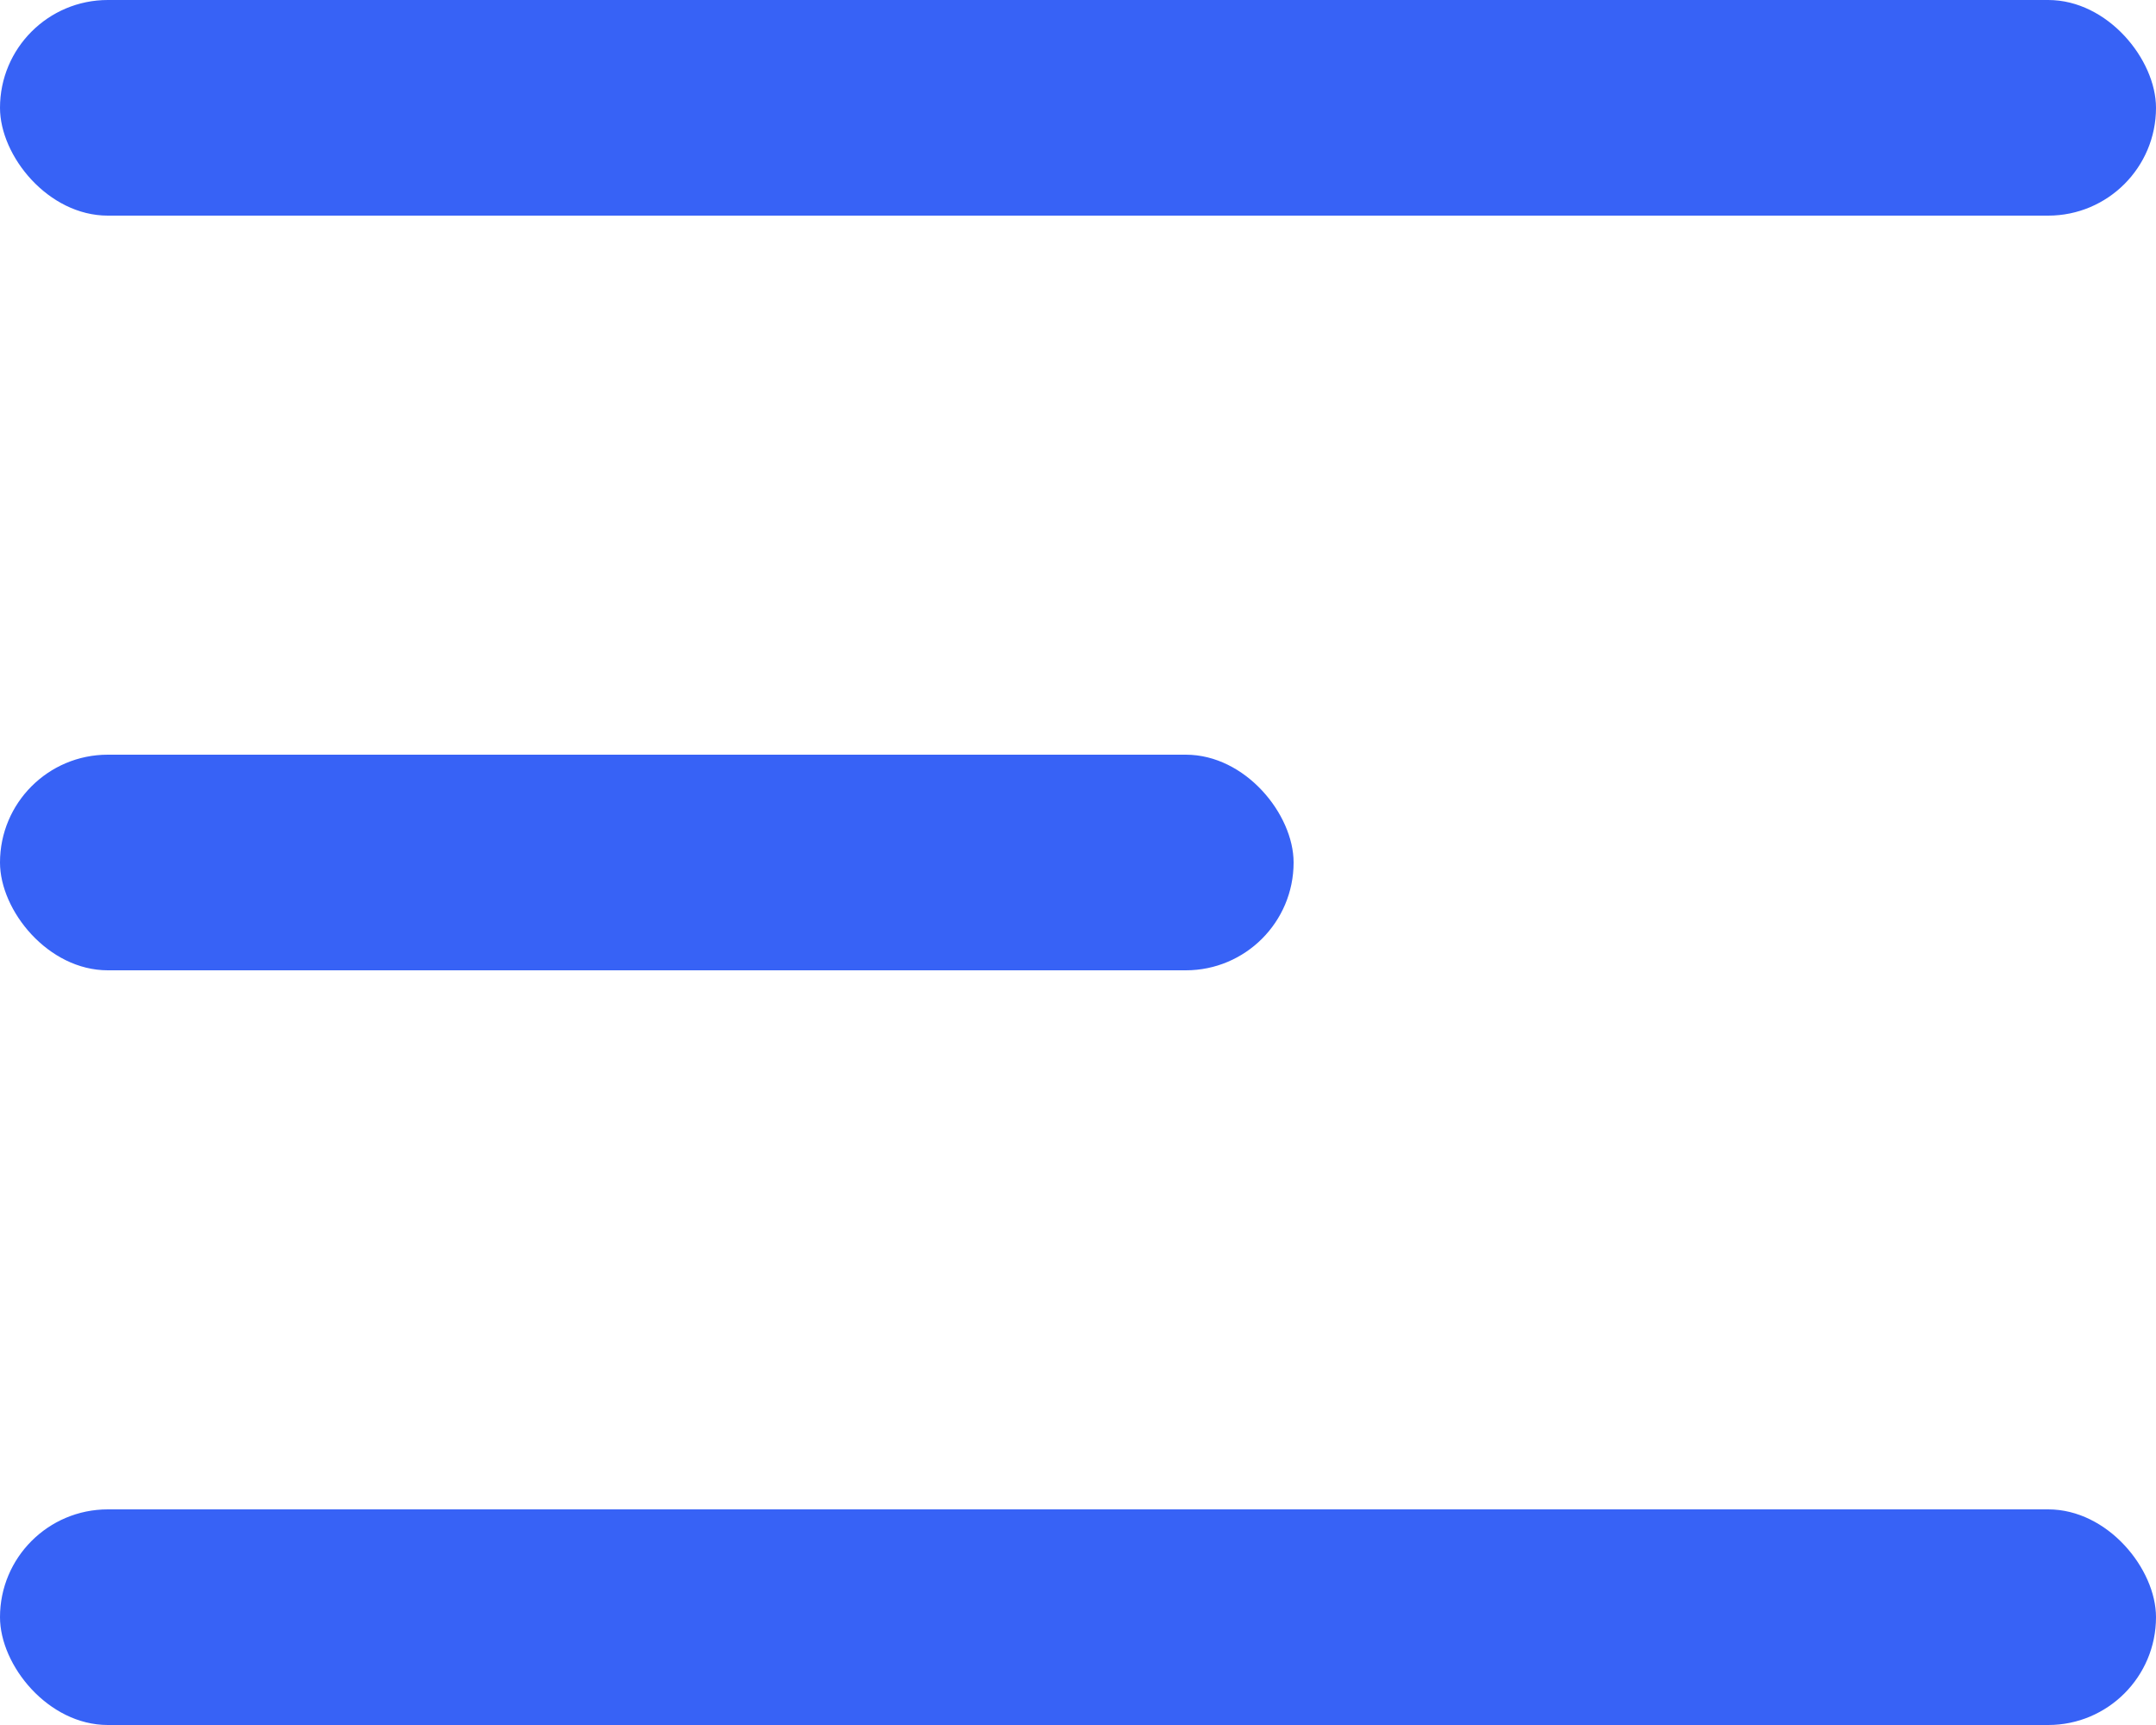<svg id="Group_3519" data-name="Group 3519" xmlns="http://www.w3.org/2000/svg" width="20" height="16" viewBox="0 0 20 16">
  <rect id="Rectangle_1390" data-name="Rectangle 1390" width="20" height="2" rx="1" transform="translate(0 0)" fill="#3762F6"/>
  <rect id="Rectangle_1406" data-name="Rectangle 1406" width="20" height="2" rx="1" transform="translate(0 14)" fill="#3762F6"/>
  <rect id="Rectangle_1391" data-name="Rectangle 1391" width="12" height="2" rx="1" transform="translate(0 7)" fill="#3762F6"/>
</svg>
